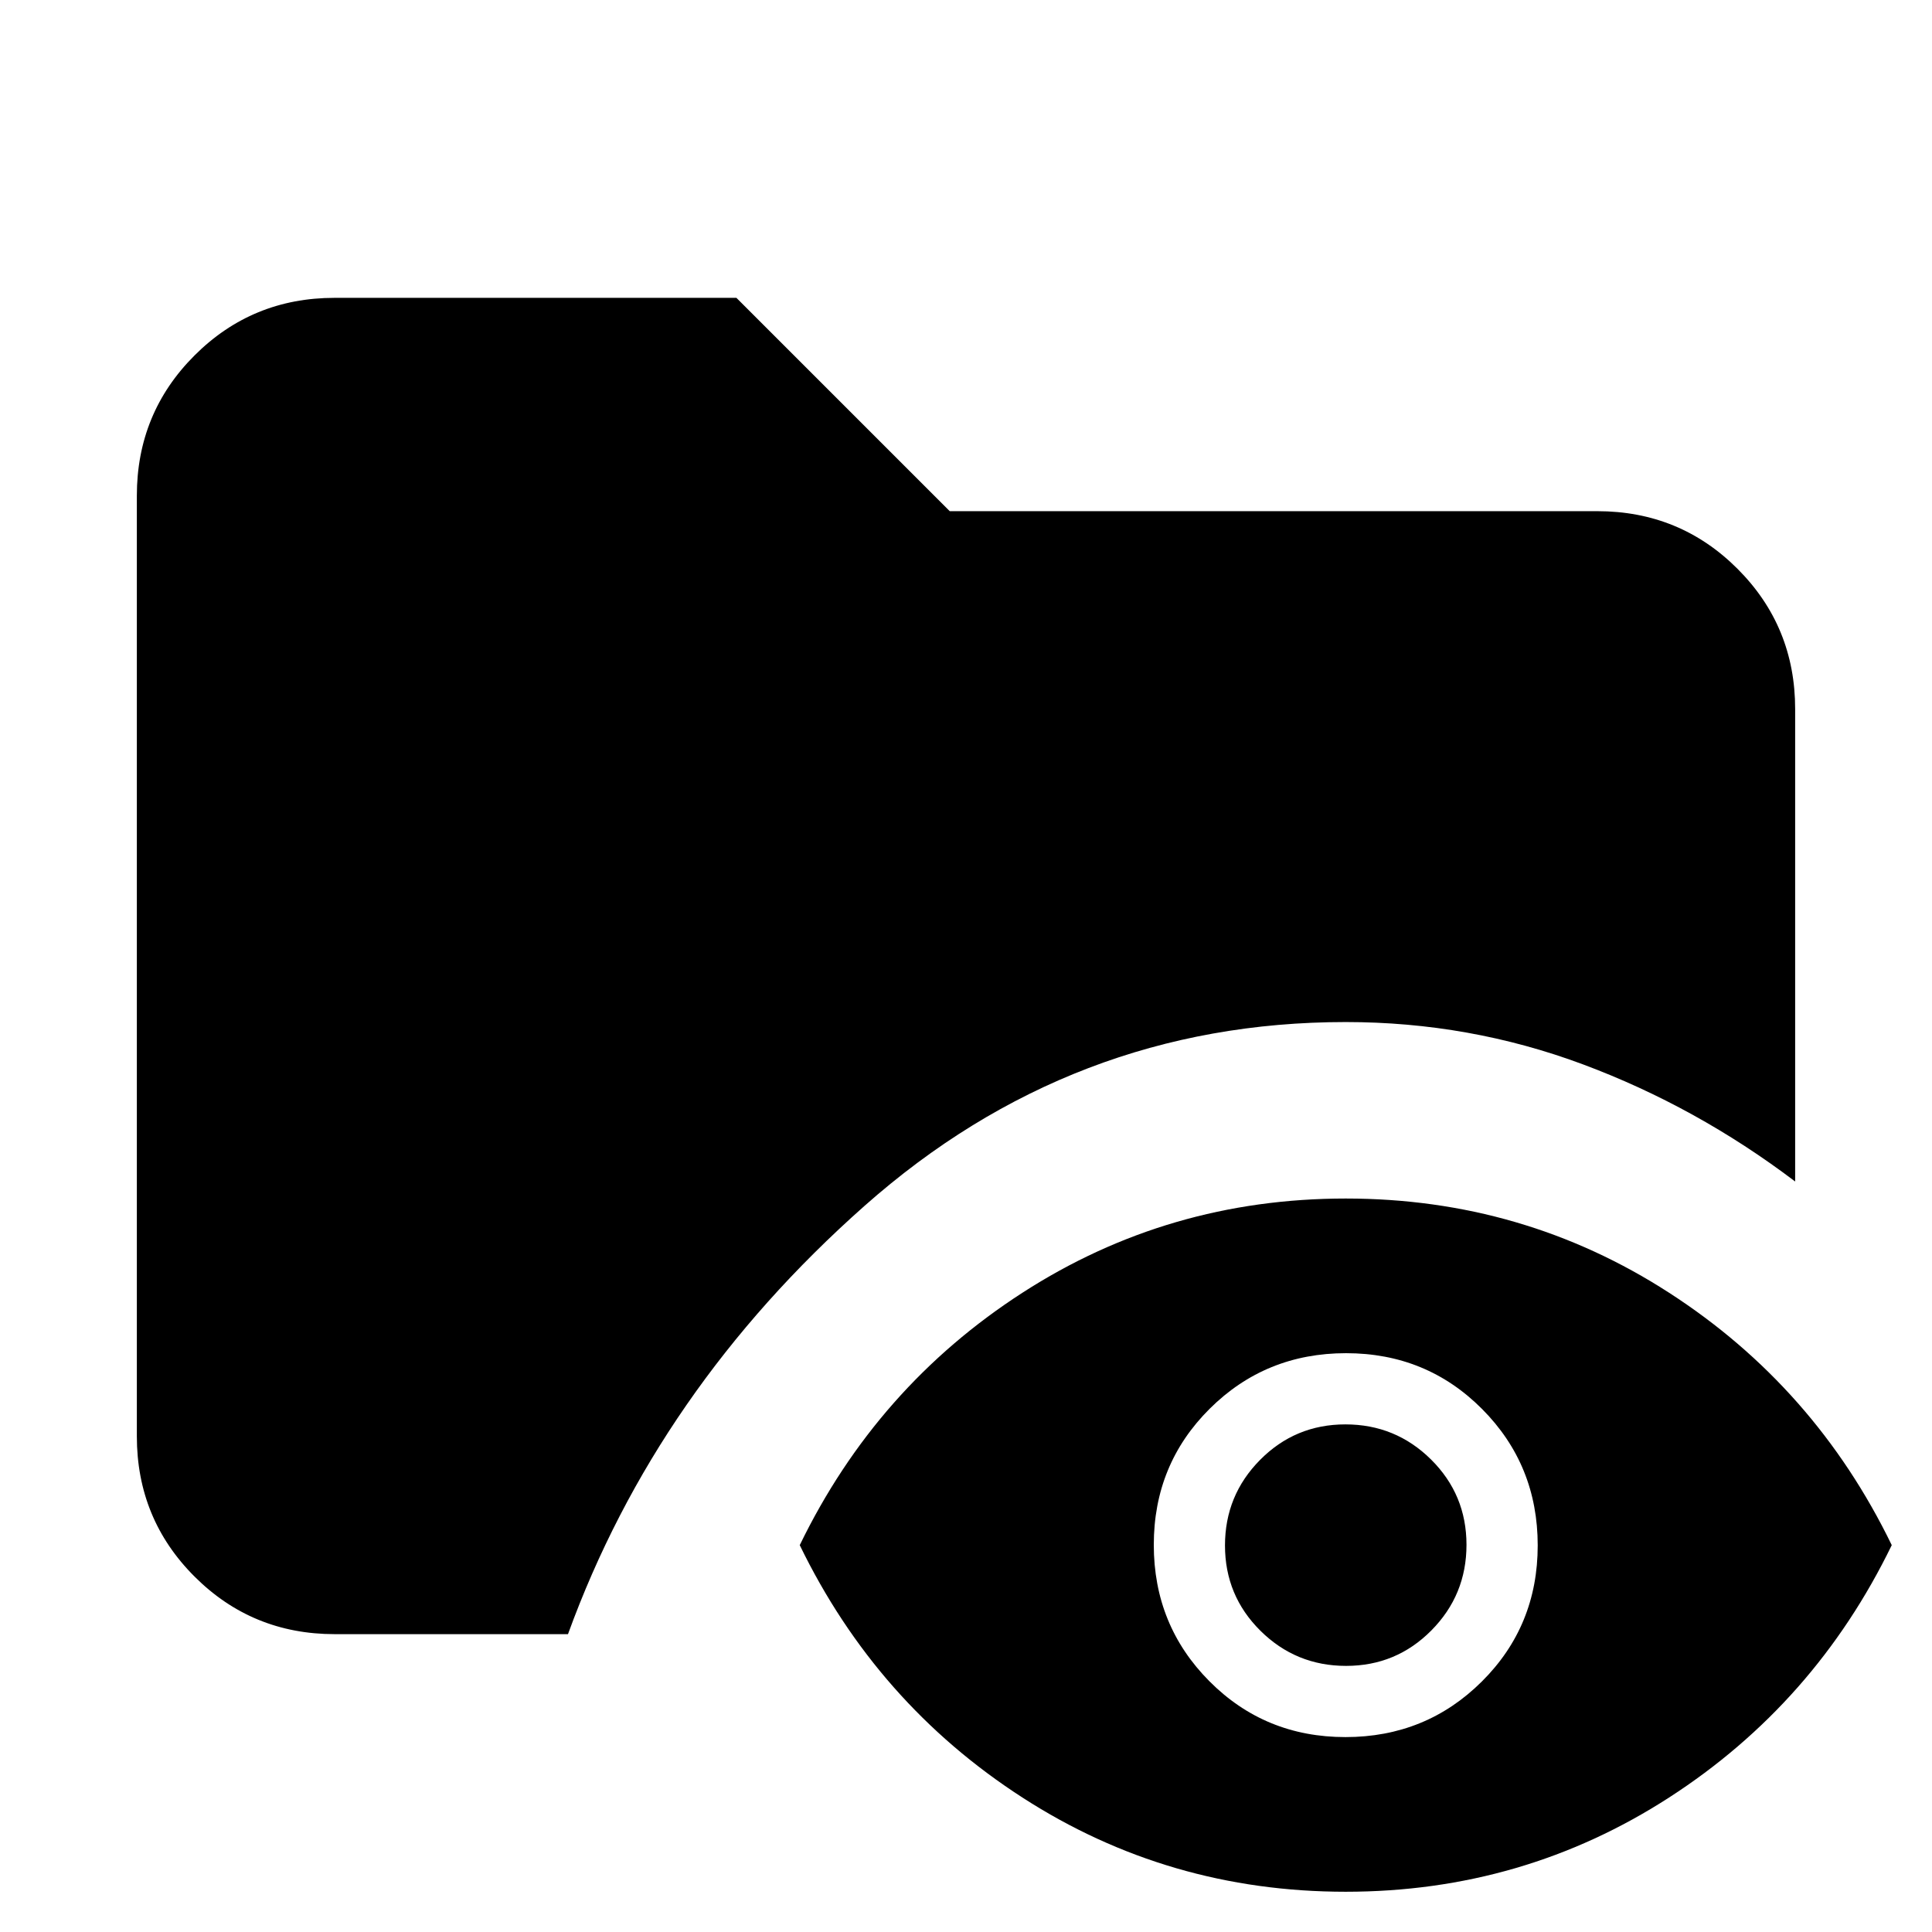<svg xmlns="http://www.w3.org/2000/svg" height="24" viewBox="0 -960 960 960" width="24"><path d="M166.31-148q-41.03 0-69.67-28.64T68-246.31v-467.38q0-41.03 28.64-69.67T166.21-812h199.71l106 106h321.77q41.03 0 69.67 28.64T892-607.69v234.77q-49.16-37.23-105.52-58.23-56.37-21-117.79-21-136.01 0-239.2 91.42Q326.31-269.31 282.23-148H166.31ZM668.68-20q-88.14 0-160.64-46.81-72.5-46.81-110.65-125.42 38.15-78.62 110.66-125.42 72.51-46.81 160.65-46.81 88.15 0 160.65 46.81 72.49 46.8 110.65 125.42-38.16 78.61-110.66 125.42Q756.83-20 668.68-20Zm-.14-76.85q40 0 67.77-27.61 27.77-27.62 27.77-67.62t-27.62-67.77q-27.62-27.76-67.62-27.76-39.99 0-67.76 27.61-27.77 27.62-27.77 67.62 0 39.99 27.62 67.76 27.61 27.77 67.61 27.77Zm.32-35.38q-24.94 0-42.55-17.45-17.62-17.46-17.62-42.39t17.46-42.54q17.45-17.62 42.38-17.62 24.93 0 42.55 17.45 17.61 17.45 17.61 42.39 0 24.93-17.45 42.54-17.45 17.62-42.38 17.62Z"/></svg>
